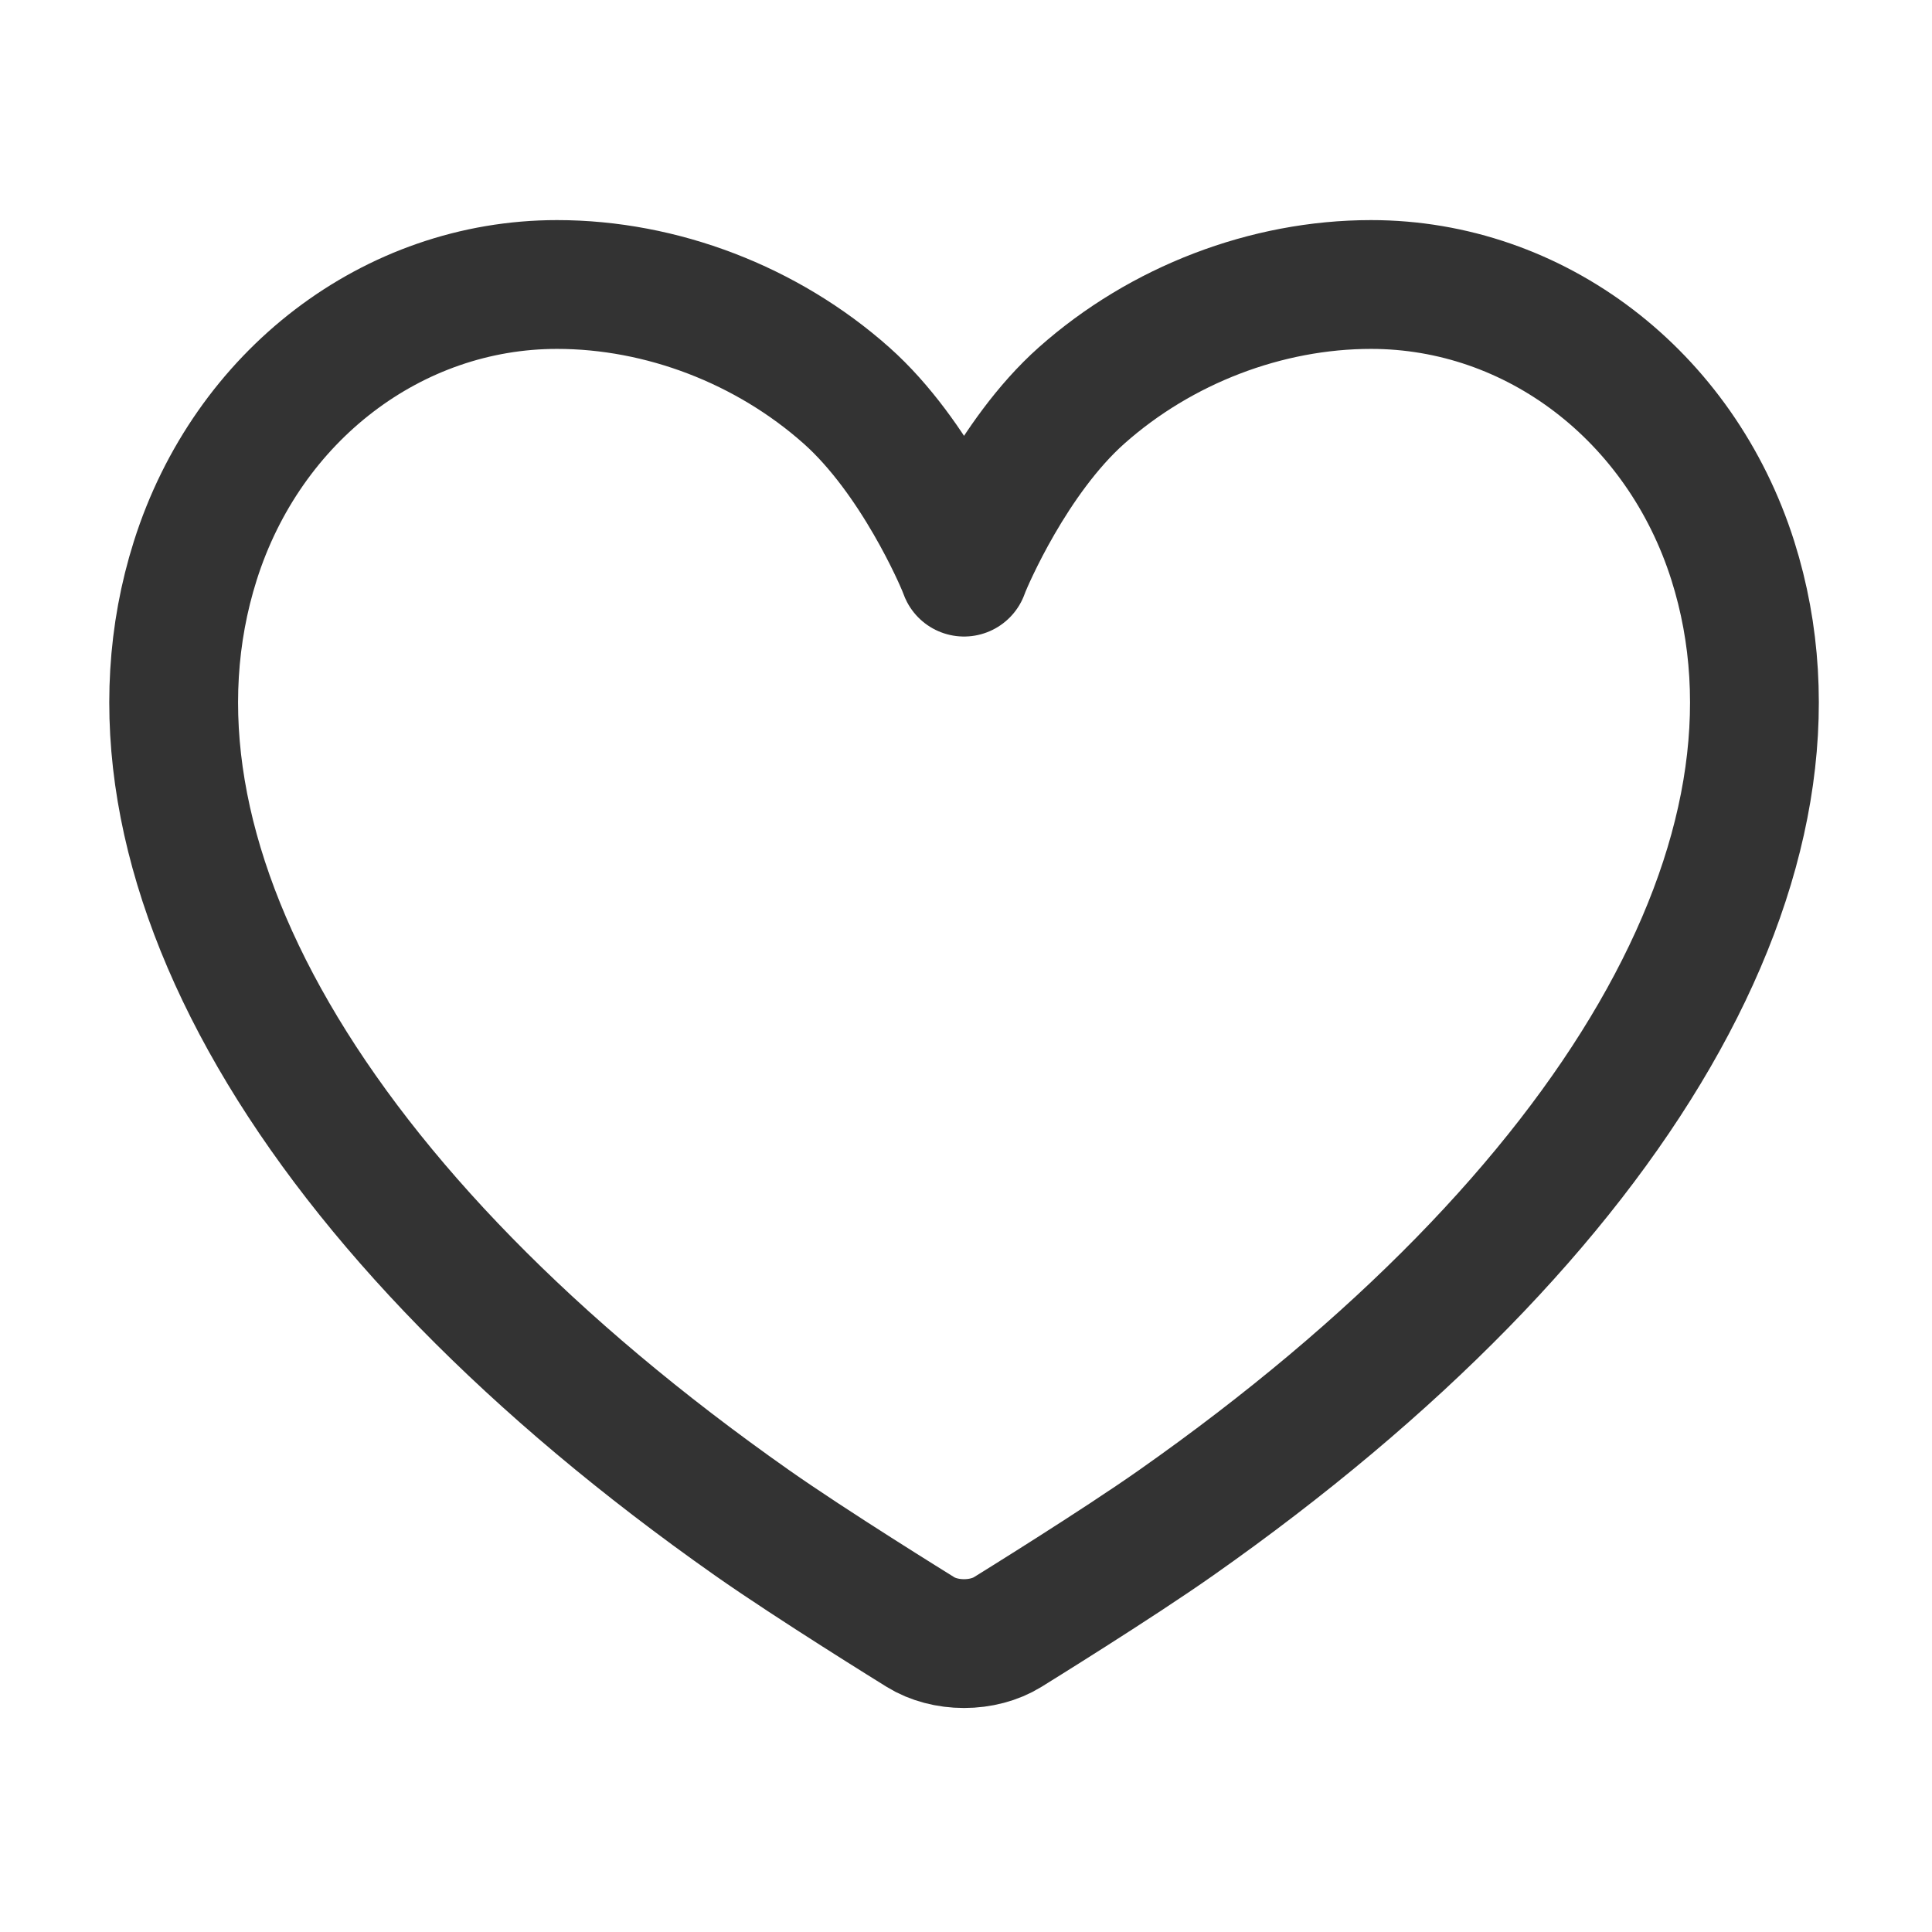 <?xml version="1.0" encoding="UTF-8"?>
<svg width="90px" height="90px" viewBox="0 0 90 90" version="1.1" xmlns="http://www.w3.org/2000/svg" xmlns:xlink="http://www.w3.org/1999/xlink">
    <title>heart</title>
    <g id="heart" stroke="none" stroke-width="1" fill="none" fill-rule="evenodd" stroke-linejoin="round">
        <g transform="translate(8, 13)" fill-rule="nonzero" id="Path" stroke="#333333" stroke-width="6">
            <path d="M72.723,13.122 C70.287,5.425 63.514,0.253 55.869,0.253 C50.998,0.253 46.086,2.136 42.388,5.42 C39.145,8.301 37.114,13.14 37.004,13.408 C36.971,13.498 36.939,13.58 36.909,13.652 C36.871,13.565 36.831,13.463 36.788,13.345 C36.703,13.141 34.671,8.301 31.428,5.42 C27.731,2.136 22.818,0.253 17.949,0.253 C10.302,0.253 3.531,5.425 1.096,13.122 C-3.212,26.741 6.483,43.494 27.028,57.935 C29.809,59.891 34.676,62.9 34.882,63.029 C35.441,63.375 36.161,63.565 36.908,63.565 C37.655,63.565 38.375,63.375 38.937,63.029 C39.143,62.901 44.008,59.892 46.79,57.935 C67.336,43.495 77.03,26.741 72.723,13.122 Z"></path>
        </g>
    </g>
</svg>